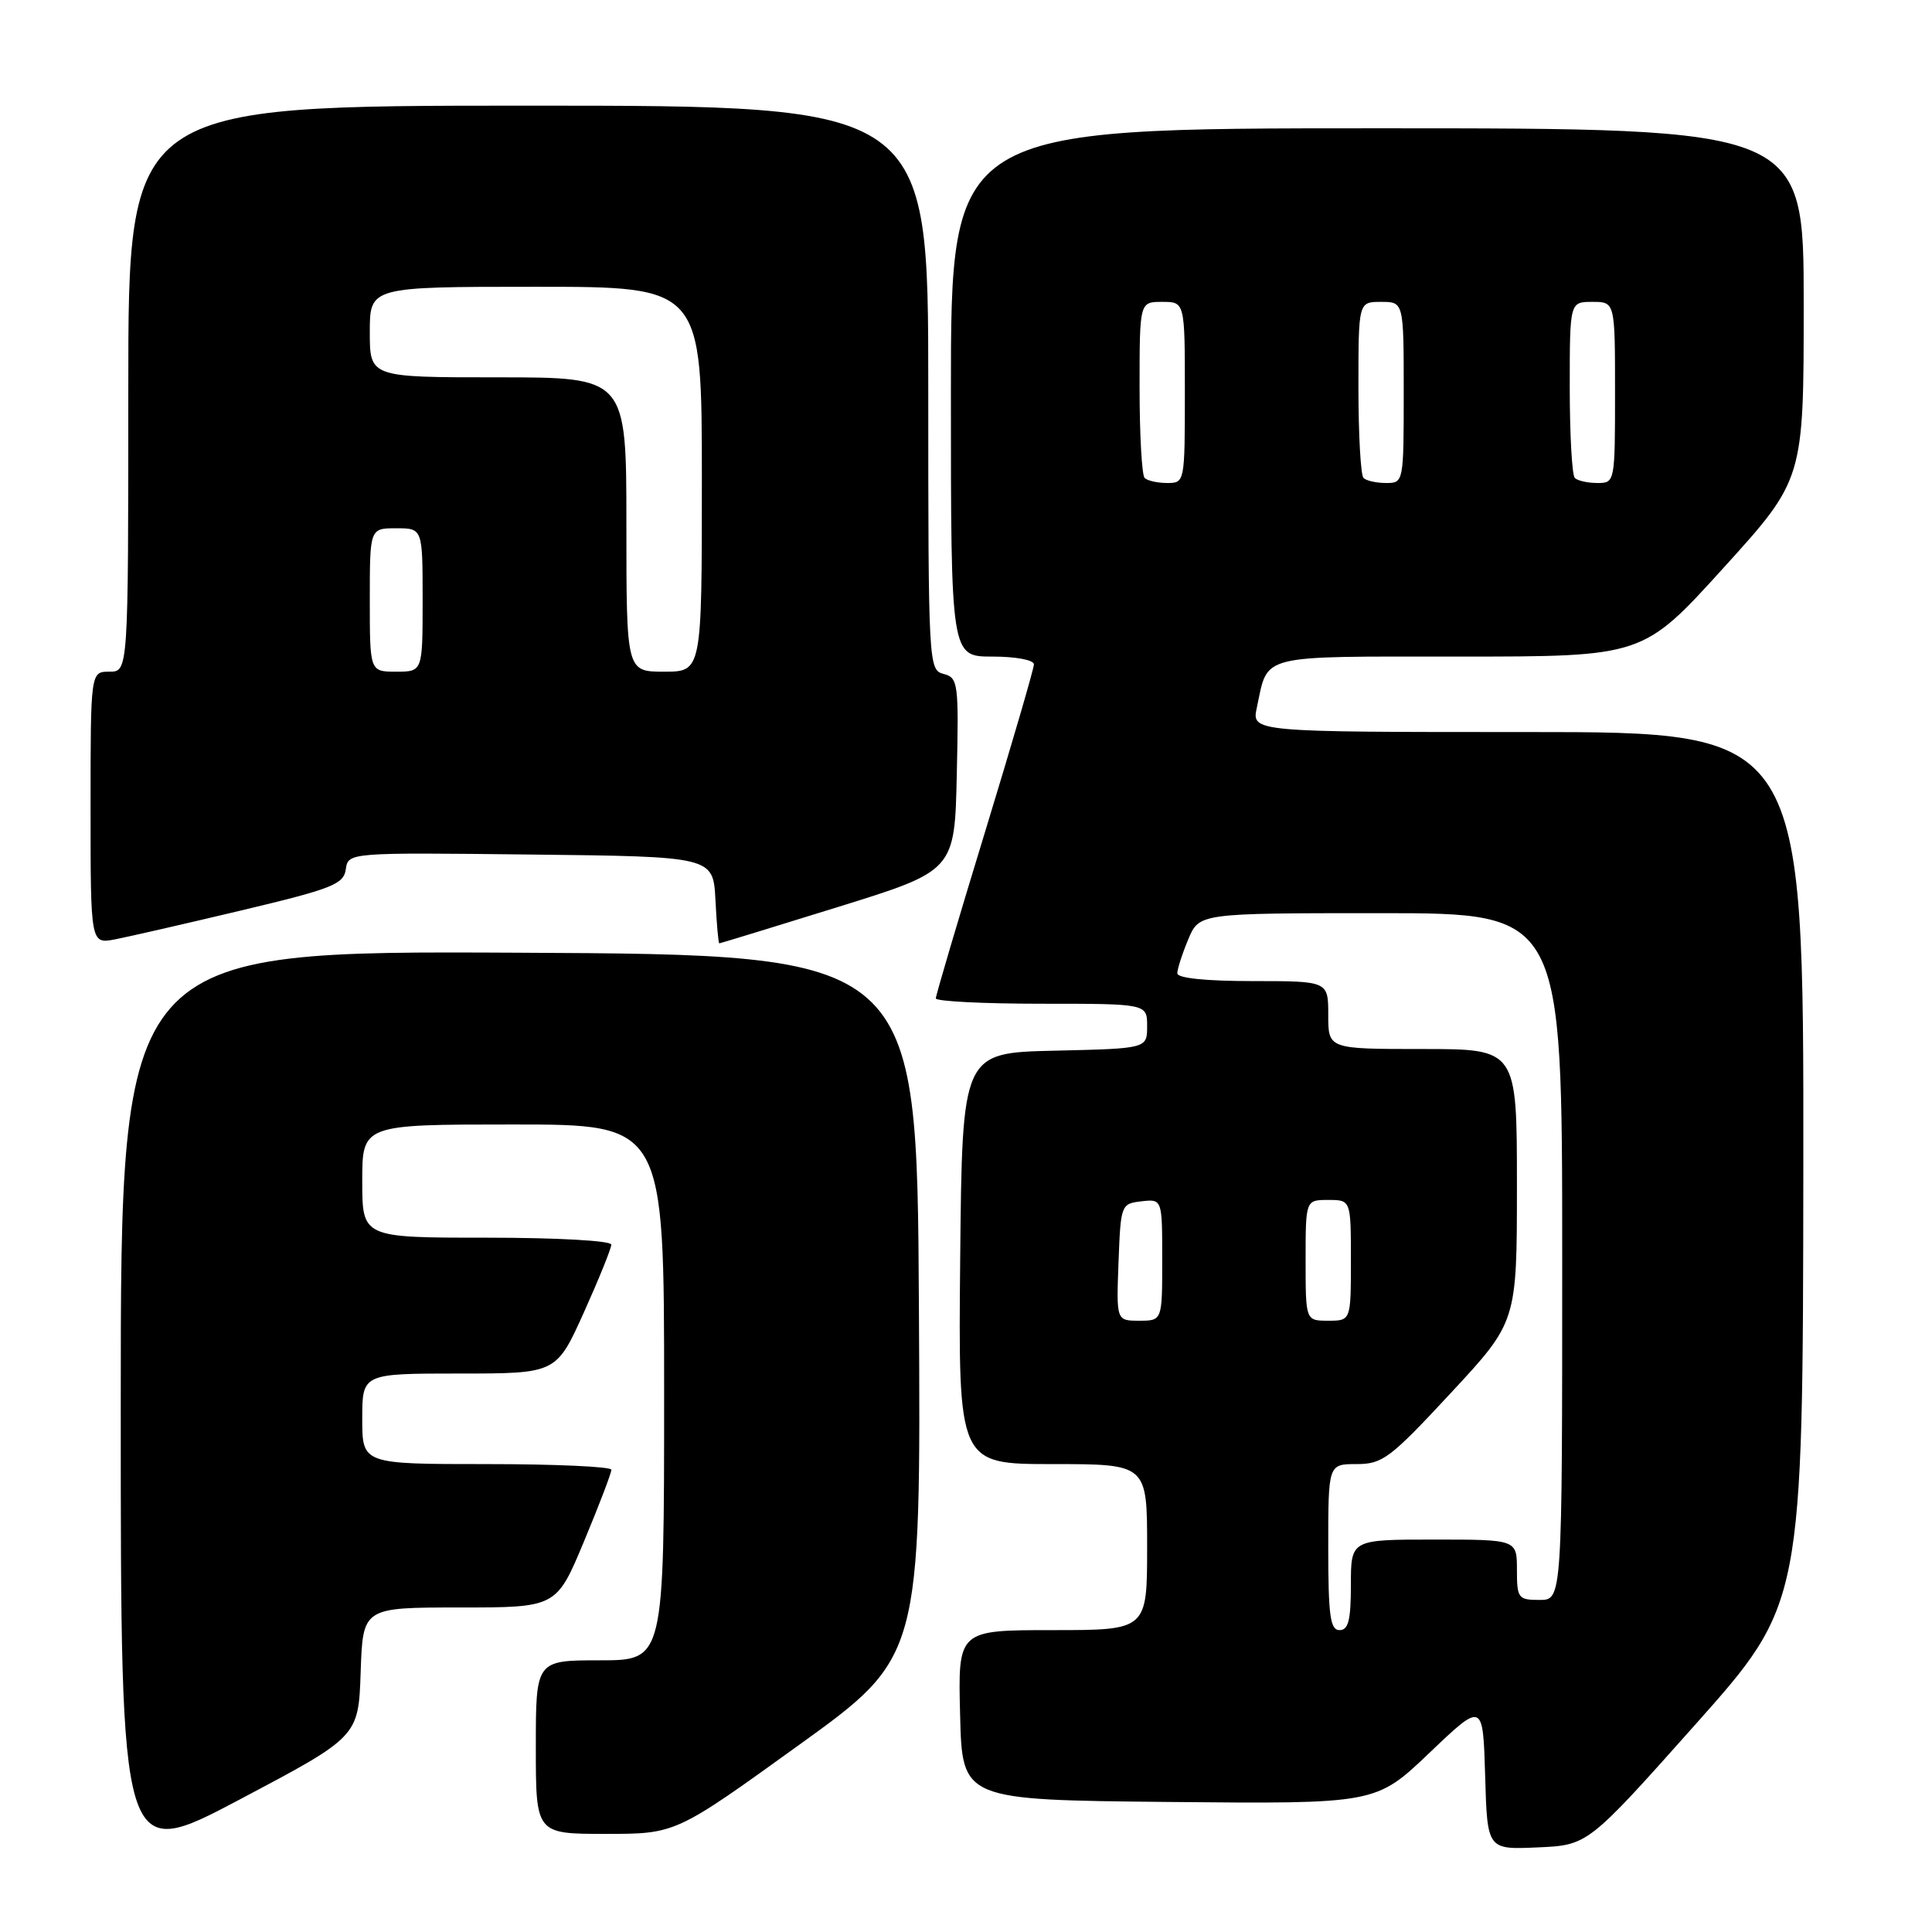 <?xml version="1.0" encoding="UTF-8" standalone="no"?>
<!DOCTYPE svg PUBLIC "-//W3C//DTD SVG 1.1//EN" "http://www.w3.org/Graphics/SVG/1.1/DTD/svg11.dtd" >
<svg xmlns="http://www.w3.org/2000/svg" xmlns:xlink="http://www.w3.org/1999/xlink" version="1.1" viewBox="0 0 256 256">
 <g >
 <path fill="currentColor"
d=" M 47.79 221.56 C 48.08 213.00 48.08 213.00 60.90 213.00 C 73.73 213.00 73.73 213.00 77.38 204.25 C 79.39 199.44 81.02 195.16 81.01 194.75 C 81.01 194.34 73.58 194.00 64.50 194.00 C 48.00 194.00 48.00 194.00 48.00 188.00 C 48.00 182.00 48.00 182.00 60.86 182.00 C 73.71 182.00 73.71 182.00 77.36 173.92 C 79.36 169.47 81.00 165.42 81.00 164.92 C 81.00 164.40 73.82 164.00 64.50 164.00 C 48.00 164.00 48.00 164.00 48.00 156.50 C 48.00 149.00 48.00 149.00 68.00 149.00 C 88.00 149.00 88.00 149.00 88.00 184.50 C 88.00 220.00 88.00 220.00 79.50 220.00 C 71.00 220.00 71.00 220.00 71.00 231.50 C 71.00 243.00 71.00 243.00 80.26 243.00 C 89.53 243.00 89.53 243.00 105.77 231.29 C 122.02 219.59 122.02 219.59 121.76 173.04 C 121.50 126.50 121.50 126.50 68.75 126.24 C 16.00 125.98 16.00 125.98 16.00 186.38 C 16.00 246.77 16.00 246.77 31.75 238.45 C 47.50 230.12 47.50 230.12 47.79 221.56 Z  M 224.65 228.50 C 238.89 212.50 238.89 212.50 238.95 154.75 C 239.00 97.00 239.00 97.00 202.42 97.00 C 165.84 97.00 165.84 97.00 166.54 93.75 C 168.07 86.60 166.47 87.00 193.39 87.00 C 217.71 87.00 217.71 87.00 228.35 75.27 C 239.00 63.53 239.00 63.53 239.00 40.27 C 239.00 17.00 239.00 17.00 182.50 17.00 C 126.00 17.00 126.00 17.00 126.00 52.00 C 126.00 87.00 126.00 87.00 131.50 87.00 C 134.59 87.00 137.00 87.45 137.00 88.03 C 137.00 88.59 134.07 98.62 130.50 110.31 C 126.92 122.01 124.00 131.90 124.00 132.29 C 124.00 132.68 130.30 133.00 138.00 133.00 C 152.00 133.00 152.00 133.00 152.00 135.97 C 152.00 138.94 152.00 138.94 139.75 139.22 C 127.50 139.50 127.50 139.50 127.23 166.75 C 126.97 194.00 126.97 194.00 139.48 194.00 C 152.00 194.00 152.00 194.00 152.00 205.00 C 152.00 216.00 152.00 216.00 139.47 216.00 C 126.93 216.00 126.93 216.00 127.22 227.25 C 127.50 238.50 127.50 238.50 154.90 238.77 C 182.31 239.03 182.31 239.03 189.40 232.27 C 196.50 225.50 196.50 225.50 196.79 235.29 C 197.07 245.09 197.07 245.09 203.74 244.79 C 210.40 244.50 210.40 244.50 224.65 228.50 Z  M 32.00 120.63 C 44.02 117.77 45.54 117.17 45.82 115.19 C 46.14 112.96 46.14 112.96 70.32 113.23 C 94.50 113.50 94.50 113.50 94.80 119.25 C 94.96 122.41 95.19 125.00 95.31 125.00 C 95.42 125.00 102.49 122.84 111.01 120.19 C 126.50 115.38 126.50 115.38 126.78 102.61 C 127.05 90.49 126.96 89.80 125.03 89.30 C 123.04 88.78 123.00 88.11 123.00 51.38 C 123.00 14.00 123.00 14.00 70.00 14.00 C 17.00 14.00 17.00 14.00 17.00 51.50 C 17.00 89.00 17.00 89.00 14.50 89.00 C 12.00 89.00 12.00 89.00 12.00 107.05 C 12.00 125.09 12.00 125.09 15.25 124.47 C 17.04 124.12 24.57 122.40 32.00 120.63 Z  M 176.00 205.00 C 176.00 194.00 176.00 194.00 179.75 194.00 C 183.20 194.00 184.20 193.24 192.25 184.57 C 201.00 175.15 201.00 175.15 201.00 157.07 C 201.00 139.00 201.00 139.00 188.50 139.00 C 176.00 139.00 176.00 139.00 176.00 134.50 C 176.00 130.00 176.00 130.00 166.00 130.00 C 159.79 130.00 156.00 129.61 156.00 128.97 C 156.00 128.40 156.65 126.38 157.45 124.47 C 158.90 121.00 158.90 121.00 182.95 121.00 C 207.00 121.00 207.00 121.00 207.00 166.50 C 207.00 212.00 207.00 212.00 204.00 212.00 C 201.17 212.00 201.00 211.78 201.00 208.00 C 201.00 204.00 201.00 204.00 190.00 204.00 C 179.00 204.00 179.00 204.00 179.00 210.00 C 179.00 214.67 178.67 216.00 177.50 216.00 C 176.26 216.00 176.00 214.11 176.00 205.00 Z  M 148.21 167.25 C 148.50 159.62 148.54 159.50 151.25 159.18 C 154.00 158.87 154.00 158.87 154.00 166.93 C 154.00 175.00 154.00 175.00 150.96 175.00 C 147.92 175.00 147.92 175.00 148.21 167.25 Z  M 173.00 167.00 C 173.00 159.00 173.00 159.00 176.00 159.00 C 179.00 159.00 179.00 159.00 179.00 167.00 C 179.00 175.00 179.00 175.00 176.00 175.00 C 173.00 175.00 173.00 175.00 173.00 167.00 Z  M 151.67 63.33 C 151.30 62.97 151.00 57.57 151.00 51.33 C 151.00 40.00 151.00 40.00 154.00 40.00 C 157.00 40.00 157.00 40.00 157.00 52.00 C 157.00 63.90 156.98 64.00 154.67 64.00 C 153.38 64.00 152.03 63.70 151.67 63.33 Z  M 180.67 63.33 C 180.30 62.97 180.00 57.57 180.00 51.33 C 180.00 40.00 180.00 40.00 183.00 40.00 C 186.00 40.00 186.00 40.00 186.00 52.00 C 186.00 63.90 185.98 64.00 183.67 64.00 C 182.38 64.00 181.03 63.70 180.67 63.33 Z  M 208.67 63.33 C 208.30 62.97 208.00 57.57 208.00 51.33 C 208.00 40.00 208.00 40.00 211.00 40.00 C 214.00 40.00 214.00 40.00 214.00 52.00 C 214.00 63.90 213.98 64.00 211.67 64.00 C 210.38 64.00 209.03 63.70 208.67 63.33 Z  M 49.00 79.50 C 49.00 70.00 49.00 70.00 52.50 70.00 C 56.00 70.00 56.00 70.00 56.00 79.50 C 56.00 89.00 56.00 89.00 52.50 89.00 C 49.00 89.00 49.00 89.00 49.00 79.50 Z  M 83.00 69.50 C 83.00 50.00 83.00 50.00 66.00 50.00 C 49.00 50.00 49.00 50.00 49.00 44.00 C 49.00 38.00 49.00 38.00 71.00 38.00 C 93.00 38.00 93.00 38.00 93.00 63.50 C 93.00 89.00 93.00 89.00 88.00 89.00 C 83.00 89.00 83.00 89.00 83.00 69.50 Z "/>
</g>
</svg>